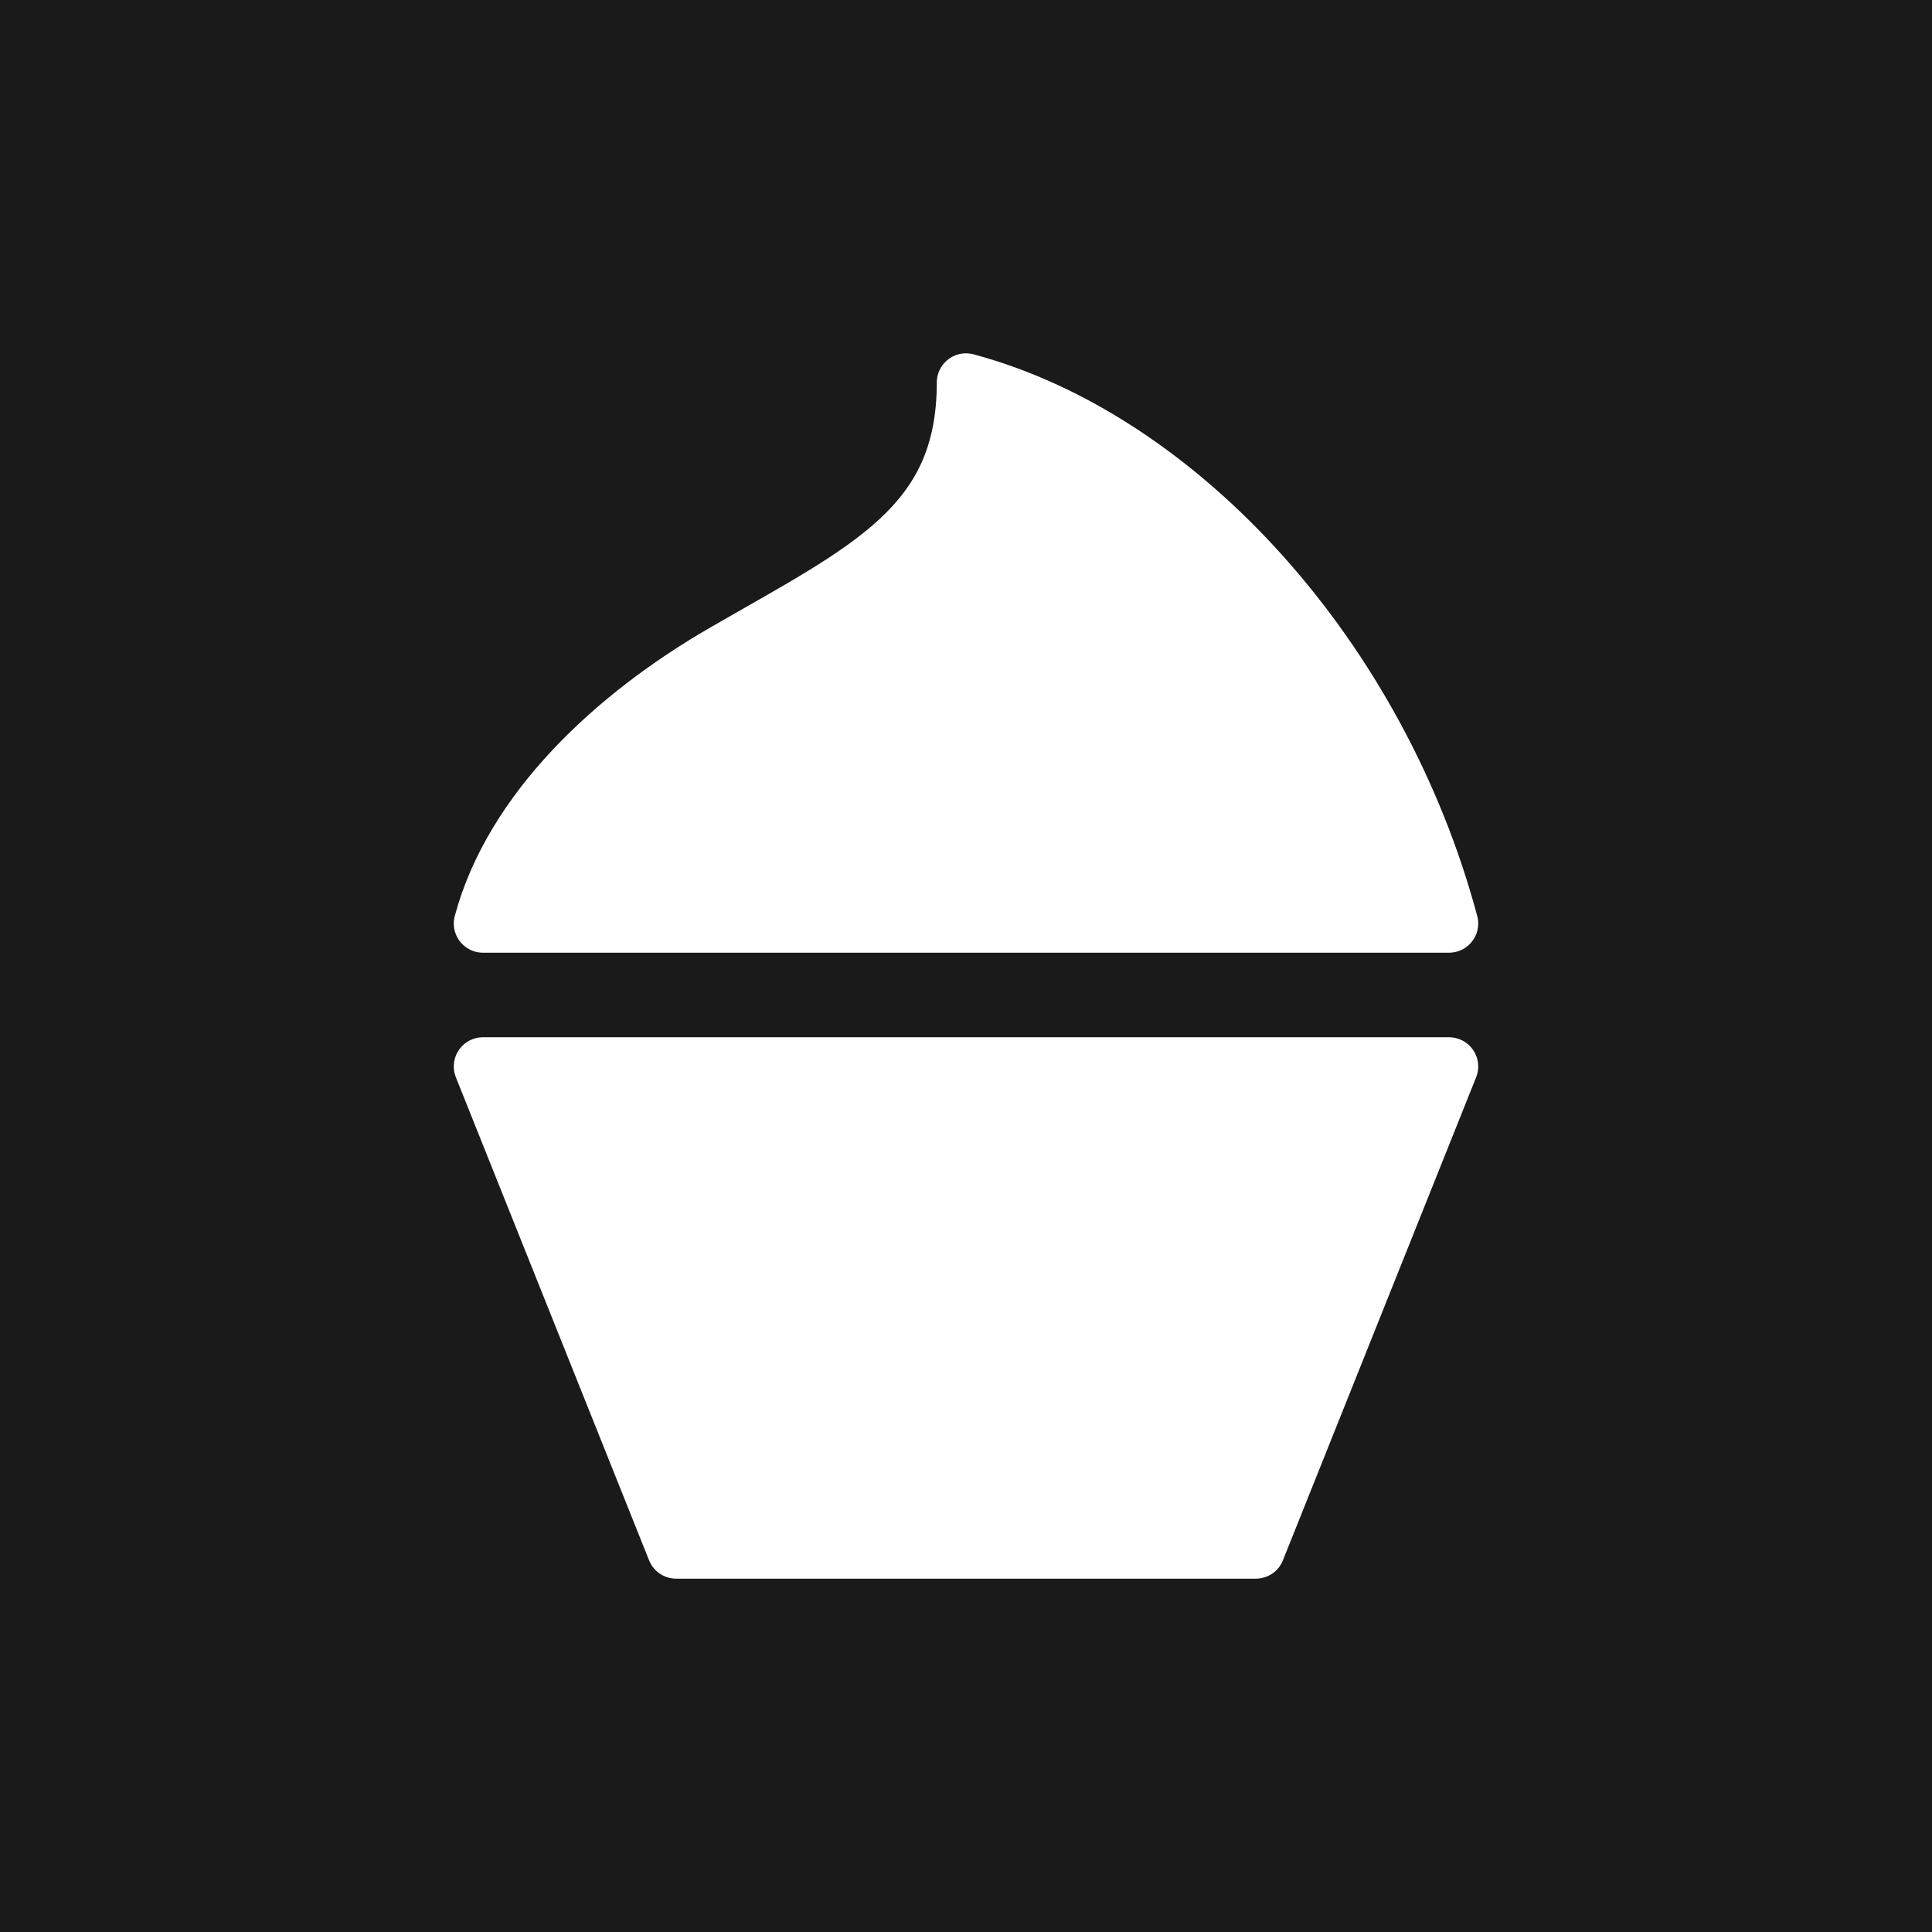<?xml version="1.0" encoding="UTF-8" standalone="no"?>
<svg
   xmlns:dc="http://purl.org/dc/elements/1.1/"
   xmlns:cc="http://creativecommons.org/ns#"
   xmlns:rdf="http://www.w3.org/1999/02/22-rdf-syntax-ns#"
   xmlns:svg="http://www.w3.org/2000/svg"
   xmlns="http://www.w3.org/2000/svg"
   xmlns:sodipodi="http://sodipodi.sourceforge.net/DTD/sodipodi-0.dtd"
   xmlns:inkscape="http://www.inkscape.org/namespaces/inkscape"
   inkscape:export-ydpi="96"
   inkscape:export-xdpi="96"
   inkscape:export-filename="C:\Users\Surface\Desktop\Github\Froyo\img\Icon.png"
   width="500"
   height="500"
   viewBox="0 0 132.292 132.292"
   version="1.1"
   id="svg8"
   inkscape:version="1.0 (4035a4fb49, 2020-05-01)"
   sodipodi:docname="icon.svg">
  <defs
     id="defs2" />
  <sodipodi:namedview
     id="base"
     pagecolor="#ffffff"
     bordercolor="#666666"
     borderopacity="1.0"
     inkscape:pageopacity="0.0"
     inkscape:pageshadow="2"
     inkscape:zoom="1.0315712"
     inkscape:cx="256.96296"
     inkscape:cy="206.05366"
     inkscape:document-units="px"
     inkscape:current-layer="layer2"
     inkscape:document-rotation="0"
     showgrid="false"
     units="px"
     inkscape:showpageshadow="false"
     inkscape:pagecheckerboard="true"
     inkscape:window-width="1920"
     inkscape:window-height="1017"
     inkscape:window-x="-8"
     inkscape:window-y="-8"
     inkscape:window-maximized="1" />
  <g
     inkscape:label="Background"
     inkscape:groupmode="layer"
     id="layer1">
    <rect
       inkscape:export-ydpi="96"
       inkscape:export-xdpi="96"
       style="fill:#1a1a1a;fill-opacity:1;stroke:none;stroke-width:2.247;stroke-linecap:round"
       id="rect834"
       width="132.292"
       height="132.292"
       x="0"
       y="0" />
  </g>
  <g
     inkscape:groupmode="layer"
     id="layer2"
     inkscape:label="Icon">
    <path
       sodipodi:nodetypes="ccccc"
       d="M 33.073,73.025 H 99.219 L 85.99,106.098 H 46.302 Z"
       style="fill:#ffffff;fill-opacity:1;stroke:#ffffff;stroke-width:4;stroke-linecap:round;stroke-linejoin:round;stroke-opacity:1"
       id="rect836" />
    <path
       style="fill:#ffffff;fill-opacity:1;stroke:#ffffff;stroke-width:4;stroke-linecap:butt;stroke-linejoin:round;stroke-opacity:1"
       d="M 33.073,63.235 H 99.219 C 94.371,45.143 80.8,30.12 66.146,26.194 c 0,9.881 -6.718,12.852 -16.536,18.521 -7.536,4.351 -14.478,10.84 -16.536,18.521 z"
       id="path854"
       sodipodi:nodetypes="ccccc" />
  </g>
</svg>
